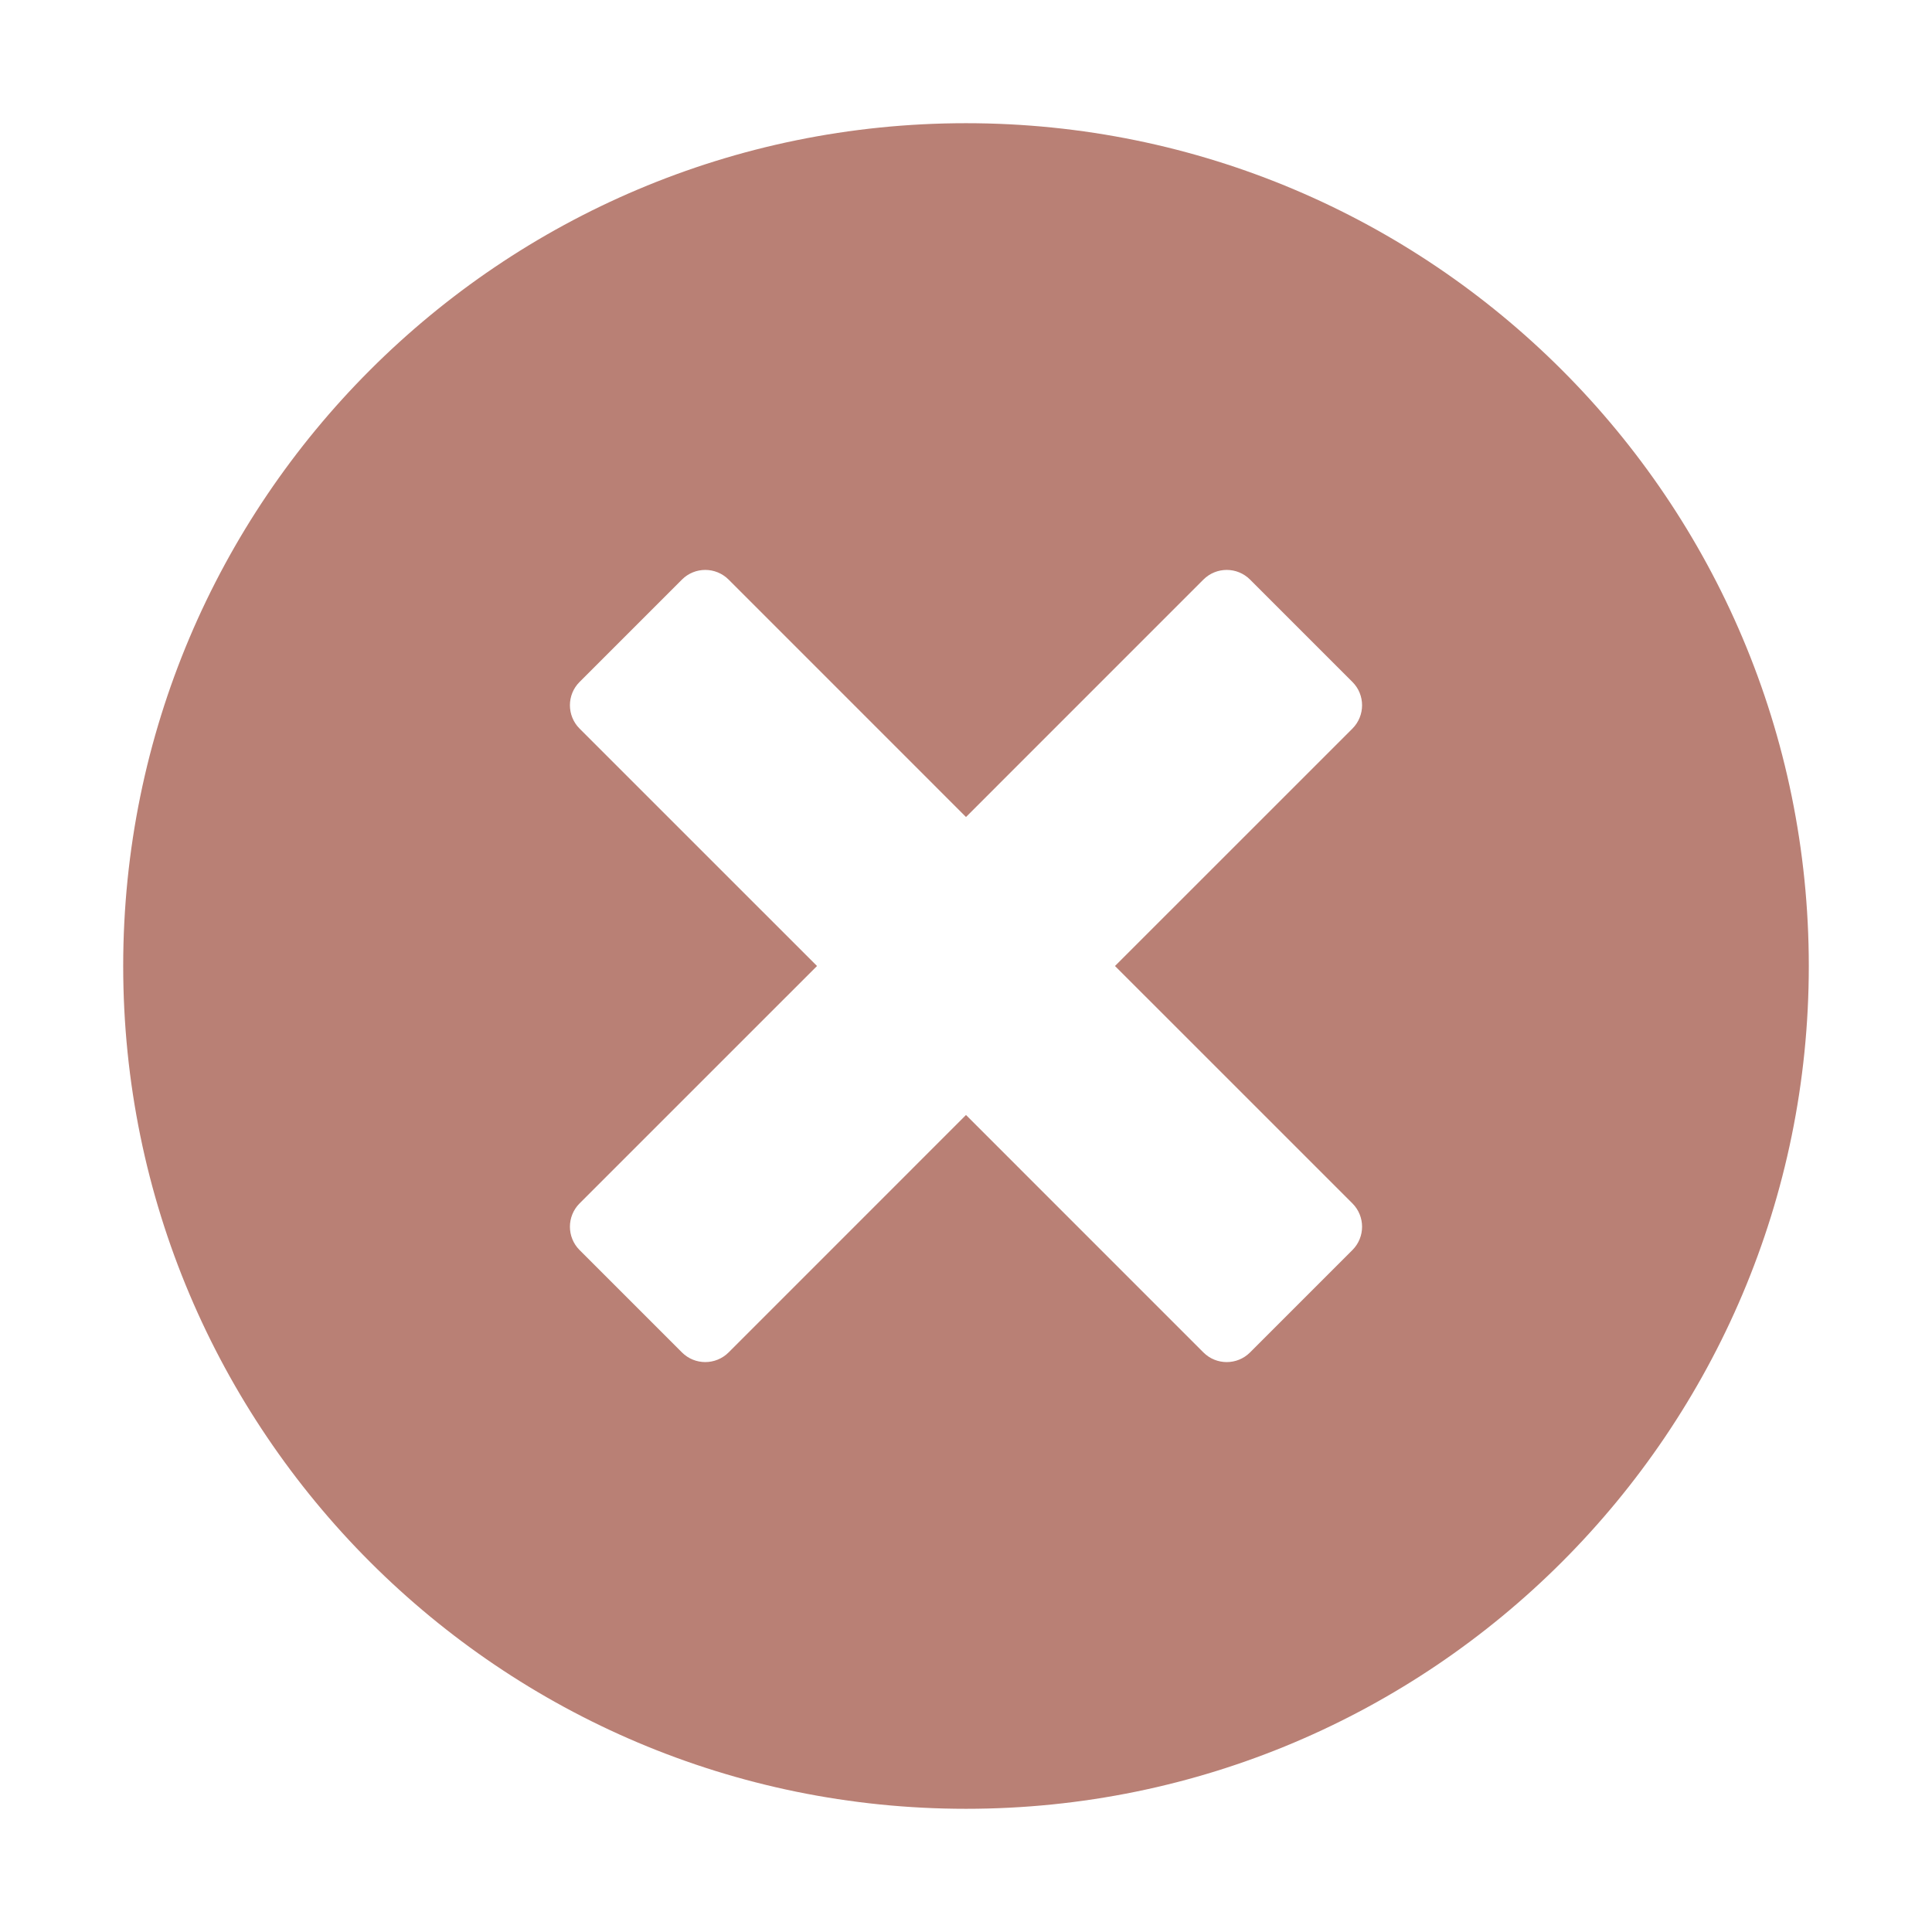 <svg width="60" height="60" viewBox="0 0 60 60" fill="none" xmlns="http://www.w3.org/2000/svg">
<g id="Frame">
<path id="Vector" d="M30 3.826C15.544 3.826 3.826 15.544 3.826 30C3.826 44.456 15.544 56.174 30 56.174C44.456 56.174 56.174 44.456 56.174 30C56.174 15.544 44.456 3.826 30 3.826ZM42.002 37.374C42.4 37.774 42.4 38.421 42.002 38.82L38.82 42.002C38.421 42.4 37.774 42.401 37.374 42.002L30 34.627L22.626 42.002C22.226 42.4 21.579 42.4 21.18 42.002L17.998 38.82C17.6 38.421 17.6 37.774 17.998 37.374L25.373 30L17.998 22.626C17.6 22.226 17.6 21.578 17.998 21.18L21.18 17.998C21.579 17.6 22.226 17.6 22.626 17.998L30 25.373L37.374 17.998C37.774 17.6 38.421 17.6 38.82 17.998L42.002 21.18C42.4 21.578 42.4 22.226 42.002 22.626L34.627 30L42.002 37.374Z" fill="#B98075"/>
</g>
</svg>

